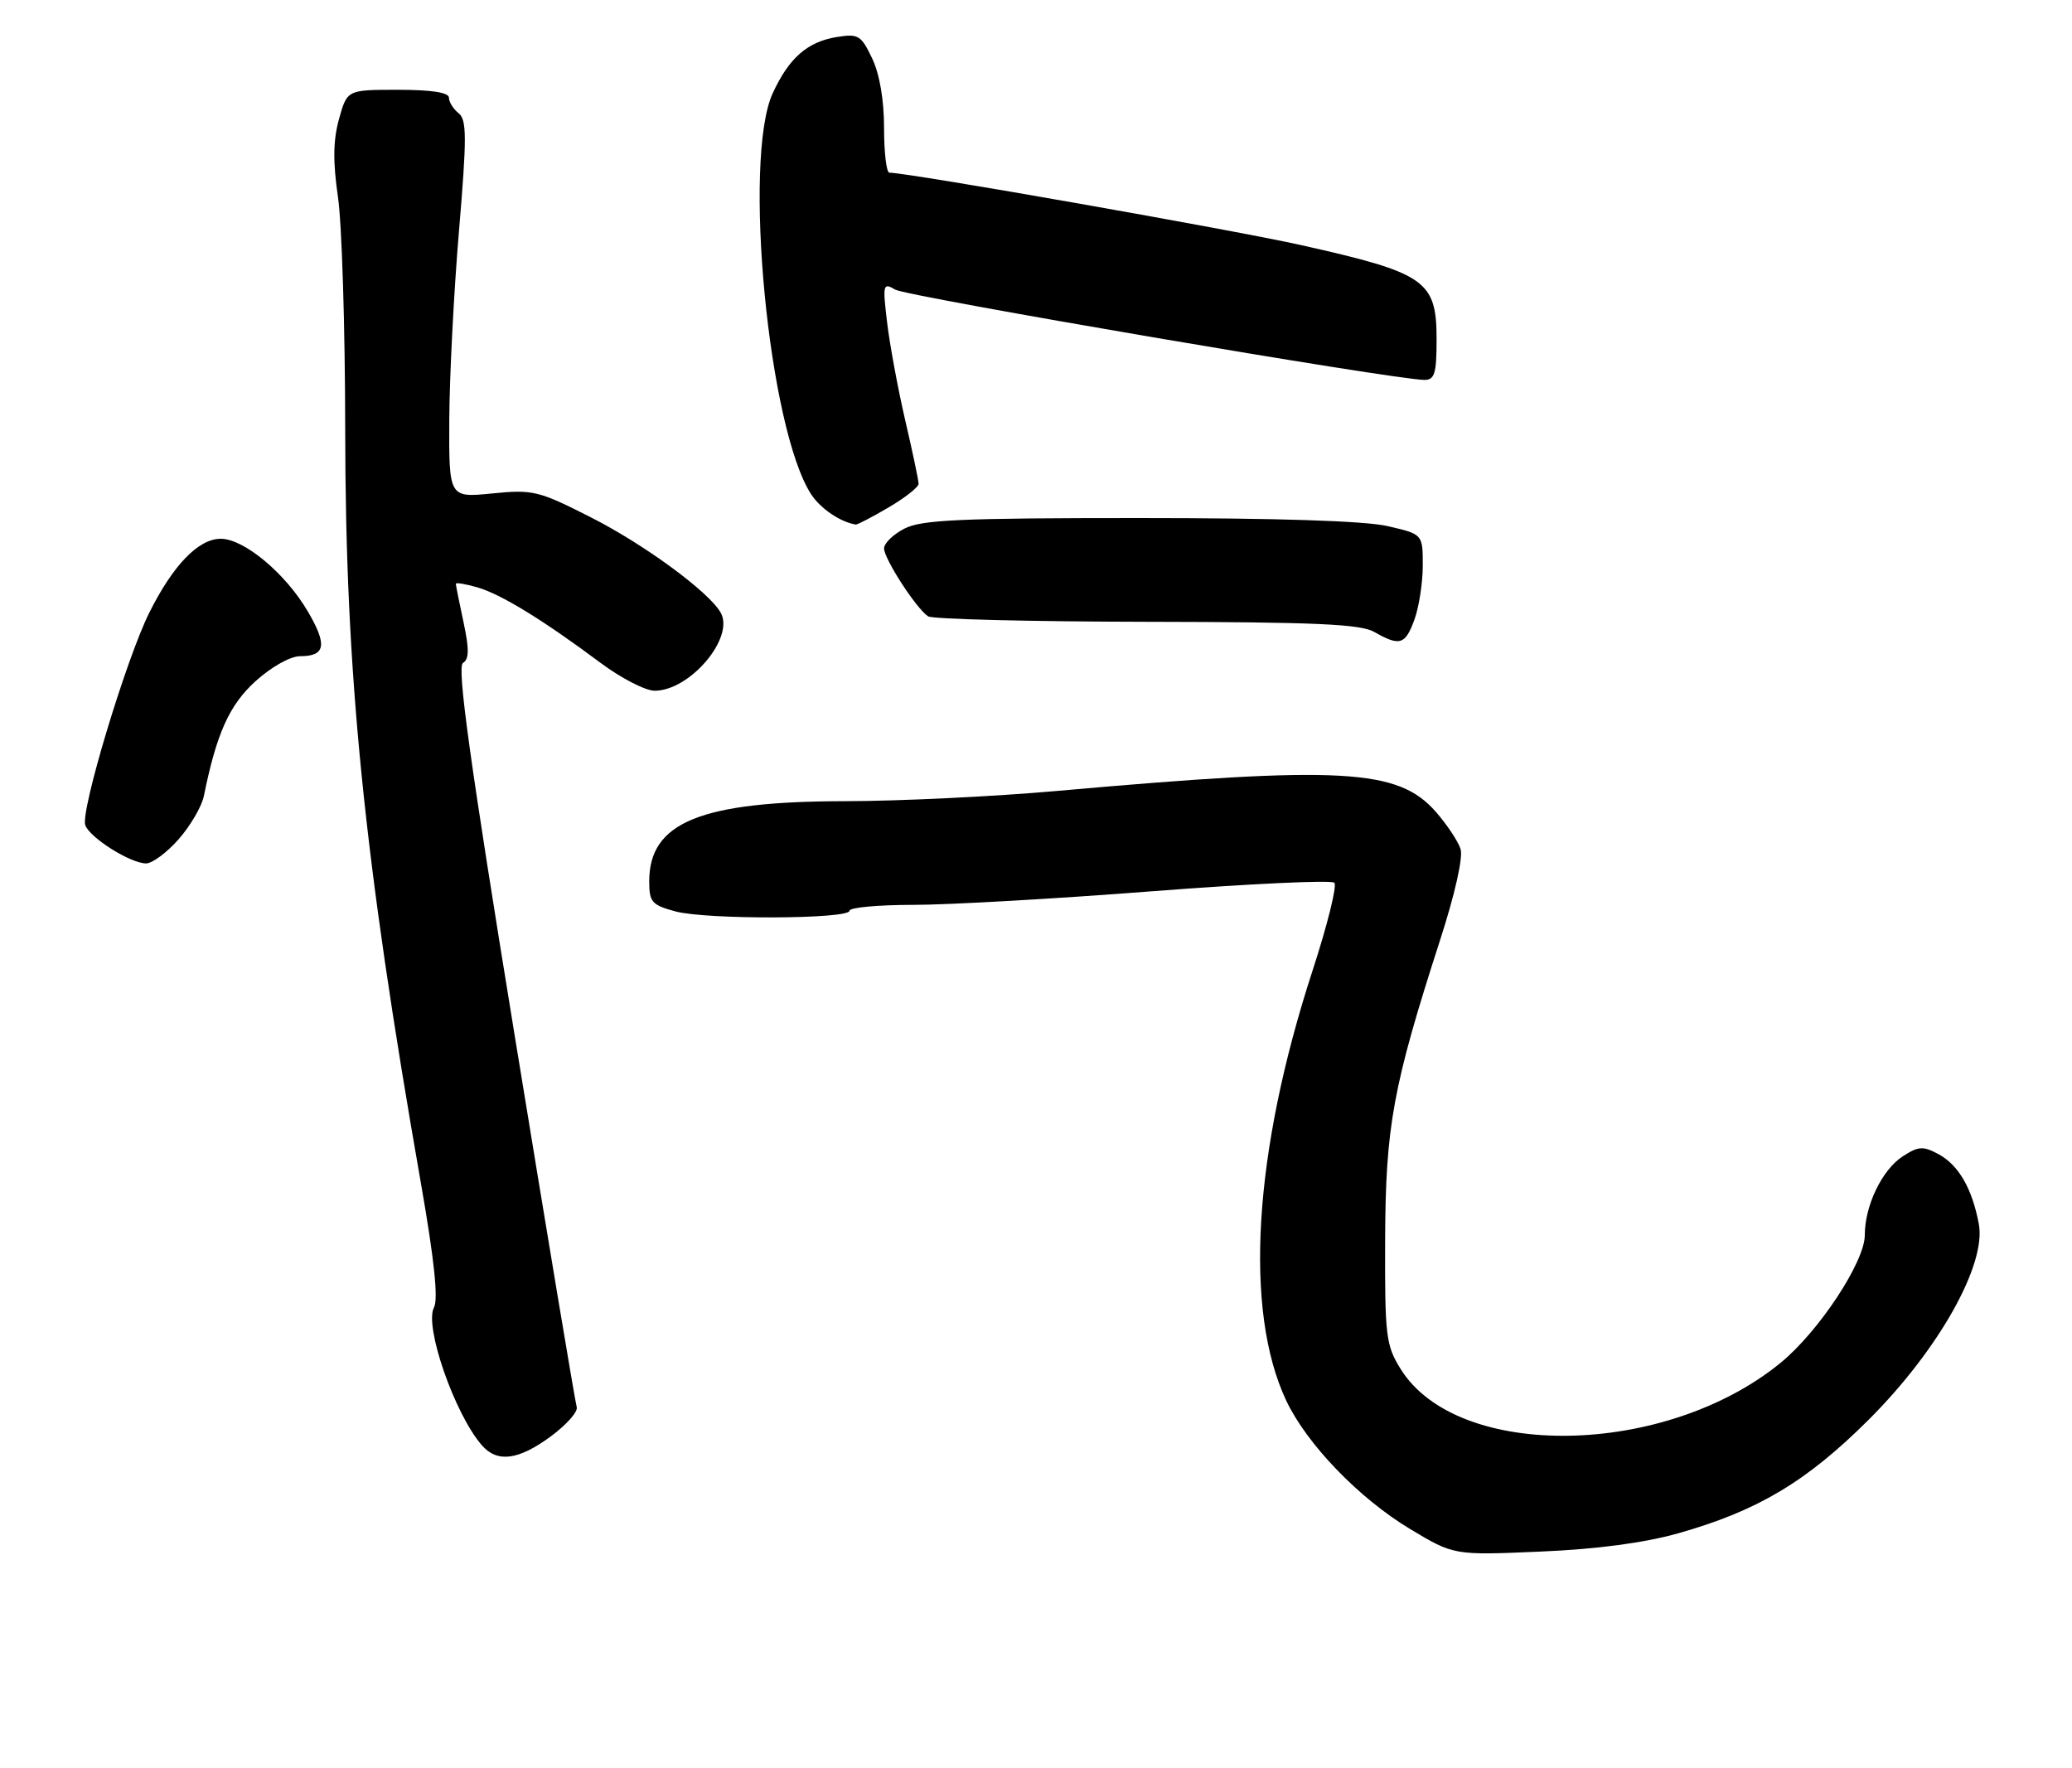 <?xml version="1.0" encoding="UTF-8" standalone="no"?>
<!DOCTYPE svg PUBLIC "-//W3C//DTD SVG 1.1//EN" "http://www.w3.org/Graphics/SVG/1.1/DTD/svg11.dtd" >
<svg xmlns="http://www.w3.org/2000/svg" xmlns:xlink="http://www.w3.org/1999/xlink" version="1.1" viewBox="0 0 300 256">
 <g >
 <path fill="currentColor"
d=" M 242.99 221.98 C 254.49 218.73 261.56 214.51 270.56 205.54 C 280.67 195.45 287.62 183.10 286.51 177.20 C 285.54 172.04 283.57 168.64 280.63 167.07 C 278.42 165.89 277.75 165.94 275.46 167.43 C 272.48 169.39 270.00 174.55 270.00 178.81 C 270.00 182.68 263.36 192.75 257.82 197.29 C 241.11 210.98 211.06 211.48 202.80 198.20 C 200.66 194.76 200.50 193.46 200.55 179.50 C 200.61 163.05 201.67 157.28 208.50 136.12 C 210.65 129.48 211.86 124.12 211.47 122.91 C 211.11 121.79 209.50 119.37 207.89 117.53 C 202.41 111.29 194.35 110.84 153.00 114.51 C 143.93 115.32 130.17 115.98 122.43 115.99 C 101.42 116.01 94.00 119.04 94.00 127.60 C 94.00 130.60 94.37 131.02 97.80 131.95 C 102.31 133.16 123.00 133.08 123.00 131.85 C 123.00 131.38 127.16 131.00 132.25 131.00 C 137.34 131.00 152.96 130.11 166.97 129.02 C 180.99 127.94 192.78 127.38 193.20 127.80 C 193.61 128.21 192.19 133.93 190.04 140.52 C 181.48 166.80 180.08 189.68 186.22 202.75 C 189.19 209.05 196.73 216.88 204.13 221.34 C 210.50 225.17 210.50 225.17 223.00 224.63 C 231.25 224.28 238.05 223.37 242.99 221.98 Z  M 79.75 207.95 C 82.03 206.27 83.72 204.36 83.50 203.70 C 83.29 203.04 79.22 178.70 74.47 149.61 C 68.02 110.13 66.14 96.53 67.03 95.98 C 67.93 95.42 67.95 94.01 67.11 90.07 C 66.50 87.23 66.00 84.73 66.00 84.52 C 66.00 84.31 67.39 84.54 69.10 85.03 C 72.52 86.01 78.64 89.76 86.93 95.95 C 89.92 98.18 93.45 100.00 94.78 100.00 C 99.91 100.00 106.41 92.30 104.34 88.68 C 102.61 85.65 93.23 78.78 85.50 74.87 C 77.95 71.04 77.15 70.85 71.25 71.44 C 65.00 72.06 65.00 72.06 65.05 60.78 C 65.08 54.58 65.71 42.30 66.45 33.50 C 67.60 19.84 67.59 17.34 66.40 16.39 C 65.63 15.78 65.00 14.77 65.00 14.14 C 65.00 13.39 62.48 13.00 57.63 13.00 C 50.26 13.00 50.26 13.00 49.08 17.25 C 48.23 20.35 48.19 23.39 48.93 28.50 C 49.50 32.35 49.97 47.47 49.98 62.09 C 50.01 97.62 52.66 124.04 60.92 171.17 C 62.89 182.42 63.48 188.06 62.83 189.30 C 61.40 192.00 65.85 204.77 69.78 209.25 C 72.01 211.80 75.06 211.40 79.75 207.95 Z  M 25.88 121.48 C 27.58 119.55 29.22 116.73 29.52 115.23 C 31.35 106.18 33.21 102.04 37.02 98.60 C 39.30 96.54 42.05 95.00 43.44 95.00 C 47.13 95.00 47.42 93.38 44.58 88.54 C 41.34 83.01 35.34 78.00 31.96 78.00 C 28.74 78.00 25.06 81.80 21.62 88.69 C 18.26 95.42 11.60 117.52 12.35 119.48 C 13.06 121.33 18.90 124.99 21.15 125.00 C 22.05 125.00 24.18 123.42 25.88 121.48 Z  M 204.80 89.68 C 205.46 87.85 206.00 84.33 206.00 81.85 C 206.00 77.34 206.00 77.34 200.92 76.17 C 197.63 75.41 184.99 75.00 164.87 75.00 C 139.07 75.00 133.41 75.25 130.95 76.53 C 129.33 77.36 128.00 78.65 128.00 79.39 C 128.00 80.90 132.67 88.12 134.38 89.23 C 134.99 89.64 149.22 89.99 166.00 90.02 C 190.54 90.06 196.99 90.35 199.00 91.50 C 202.68 93.60 203.47 93.35 204.80 89.68 Z  M 128.66 73.46 C 131.05 72.06 133.00 70.52 133.00 70.04 C 133.00 69.55 132.13 65.41 131.06 60.83 C 130.00 56.25 128.82 49.87 128.44 46.66 C 127.78 41.14 127.85 40.89 129.62 41.93 C 131.32 42.93 202.06 55.00 206.24 55.00 C 207.72 55.00 208.00 54.07 208.00 49.15 C 208.00 40.62 206.46 39.54 188.50 35.51 C 178.65 33.30 131.50 25.00 128.77 25.00 C 128.35 25.00 128.00 22.09 128.00 18.53 C 128.00 14.47 127.36 10.72 126.27 8.44 C 124.68 5.10 124.27 4.86 121.15 5.36 C 116.89 6.06 114.23 8.39 111.88 13.50 C 107.51 23.02 111.27 62.14 117.47 71.60 C 118.82 73.65 121.71 75.60 123.91 75.94 C 124.14 75.97 126.28 74.86 128.66 73.46 Z "/>
</g>
</svg>